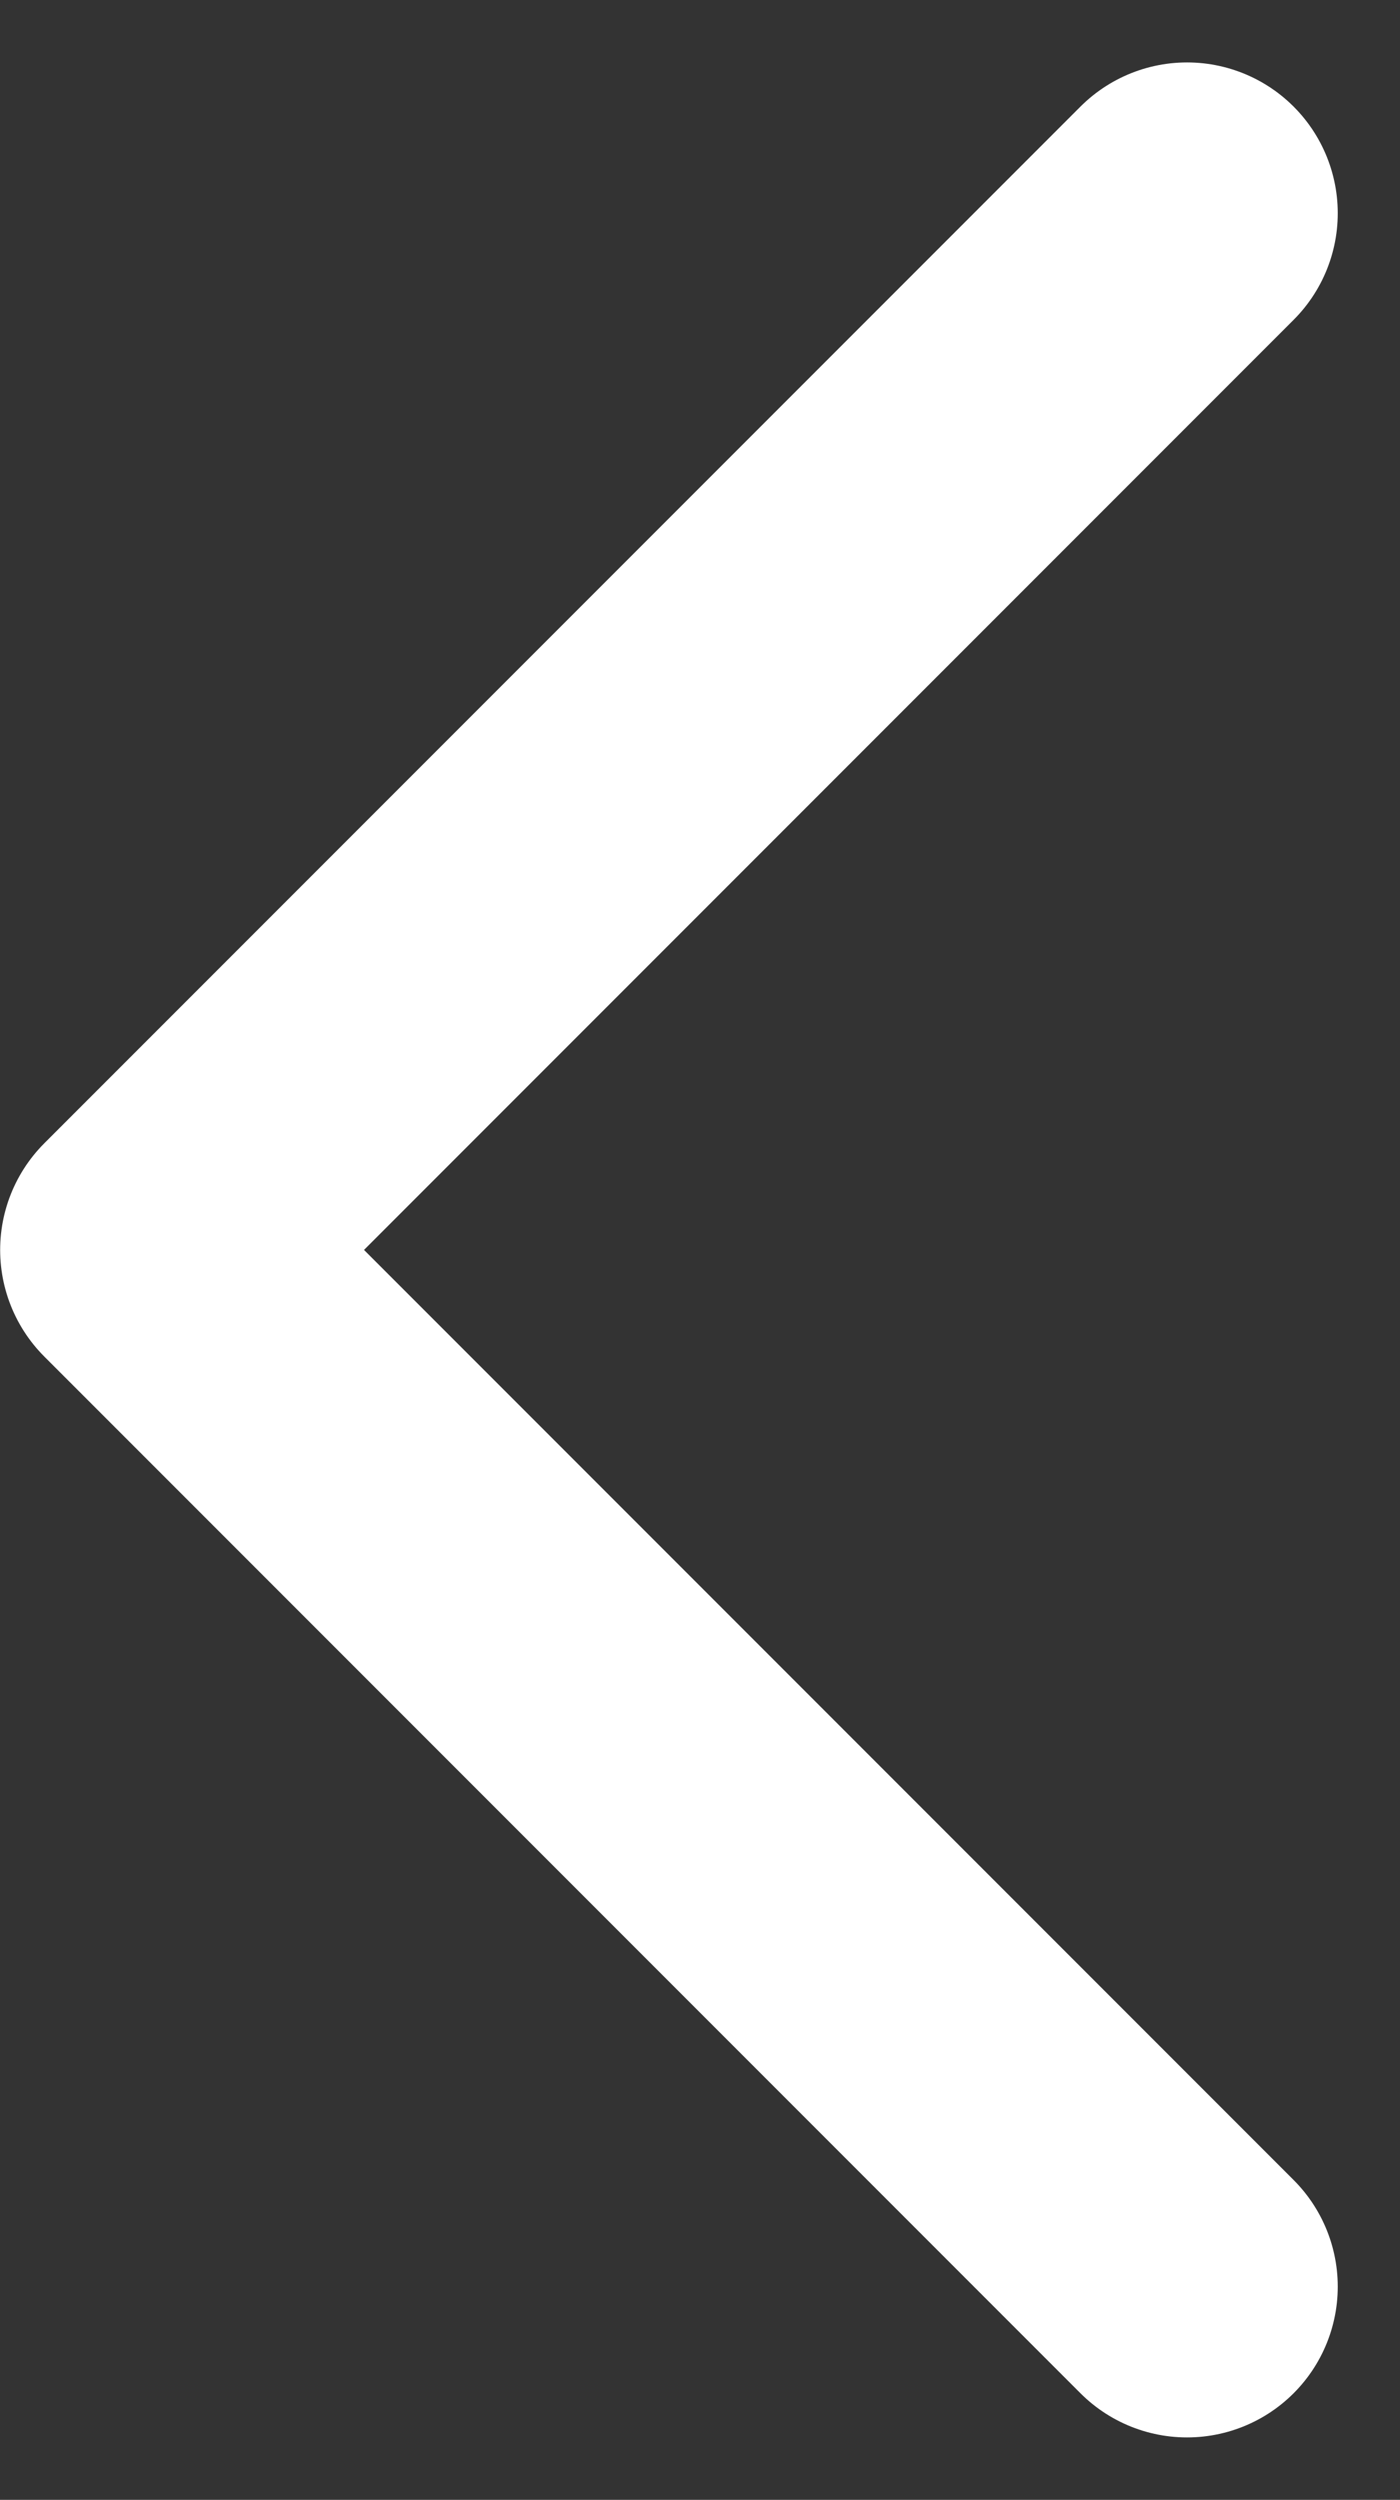 <svg xmlns="http://www.w3.org/2000/svg" width="9.289" height="16.578" viewBox="0 0 9.289 16.578">
    <rect x="0" y="0" width="9.289" height="16.578" fill="#333333" stroke="none"/>
    <path fill="none" stroke="#fff" stroke-linecap="round" stroke-linejoin="round" stroke-width="2px" d="M764.5 541.25l-6.875 6.875L764.5 555" transform="translate(-756.624 -539.836)"/>
</svg>
